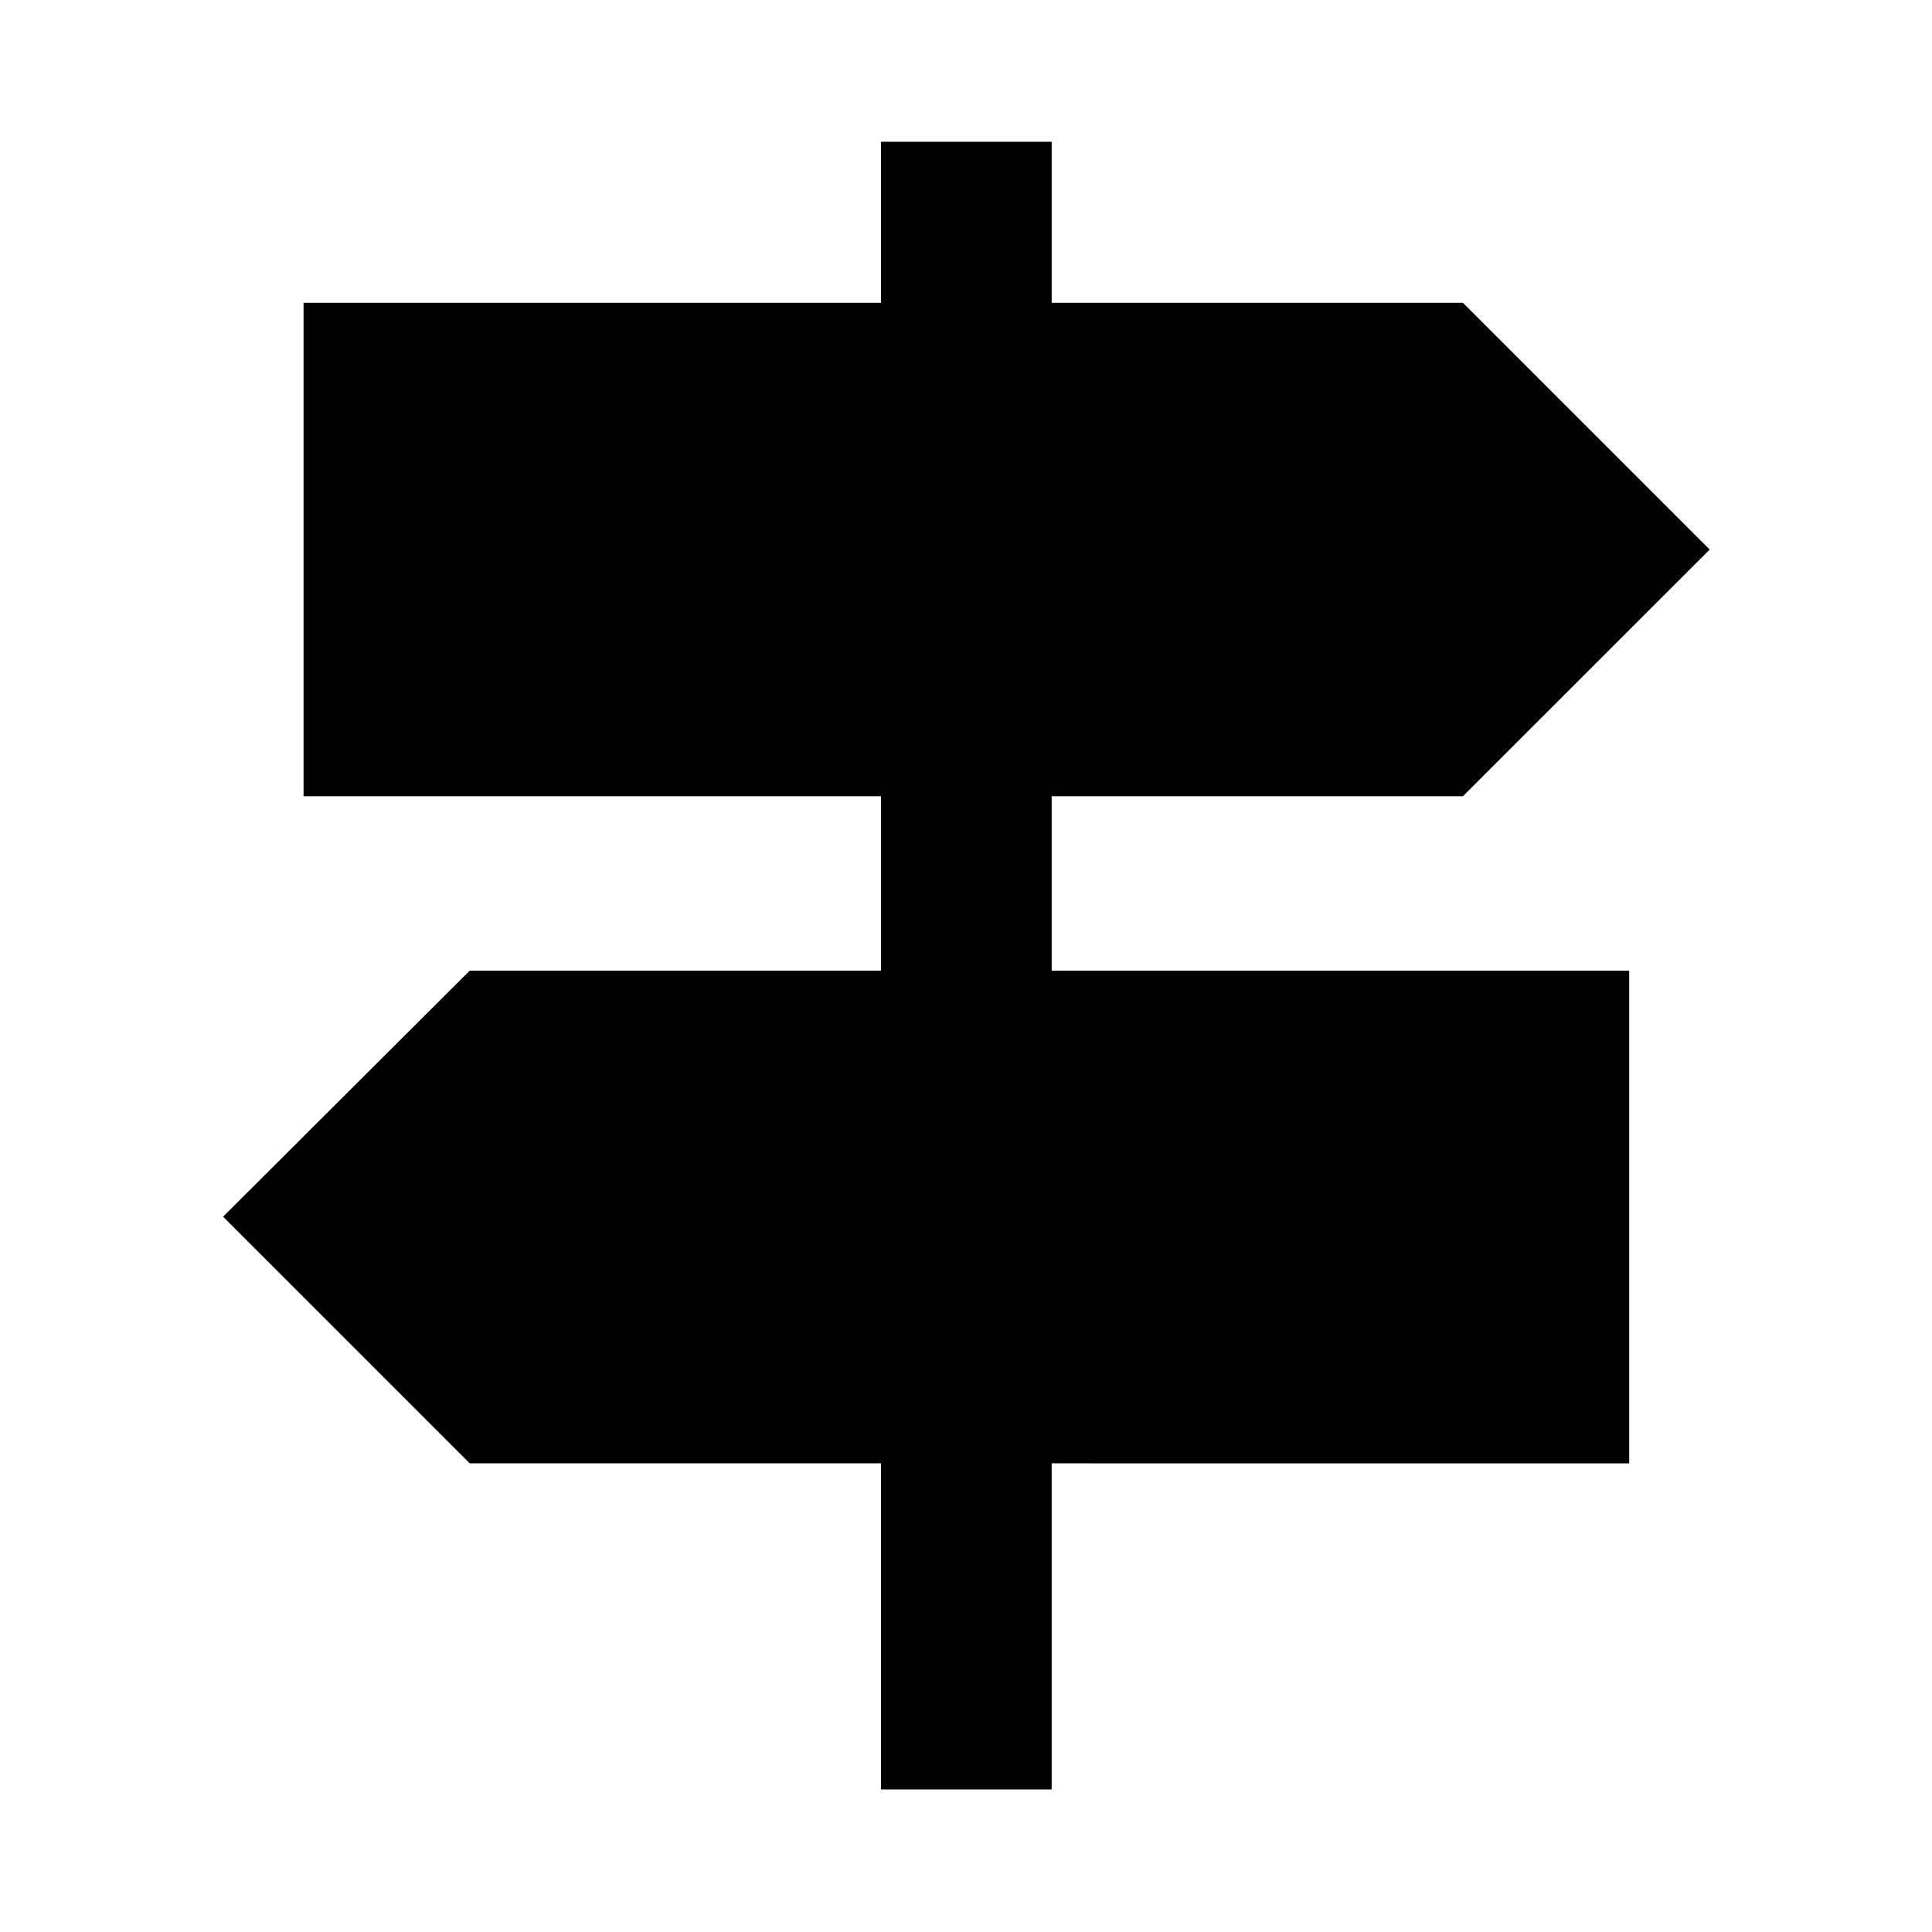 <svg xmlns="http://www.w3.org/2000/svg" height="40" viewBox="0 -960 960 960" width="40"><path d="M437.76-70.84v-162.03H233.41L110.84-355.44l122.57-122.24h204.35v-86.67H150.84v-245.19h286.92v-80h84.81v80h204.35l122.62 122.62-122.62 122.57H522.57v86.67h286.97v244.81H522.57v162.03h-84.81Z"/></svg>